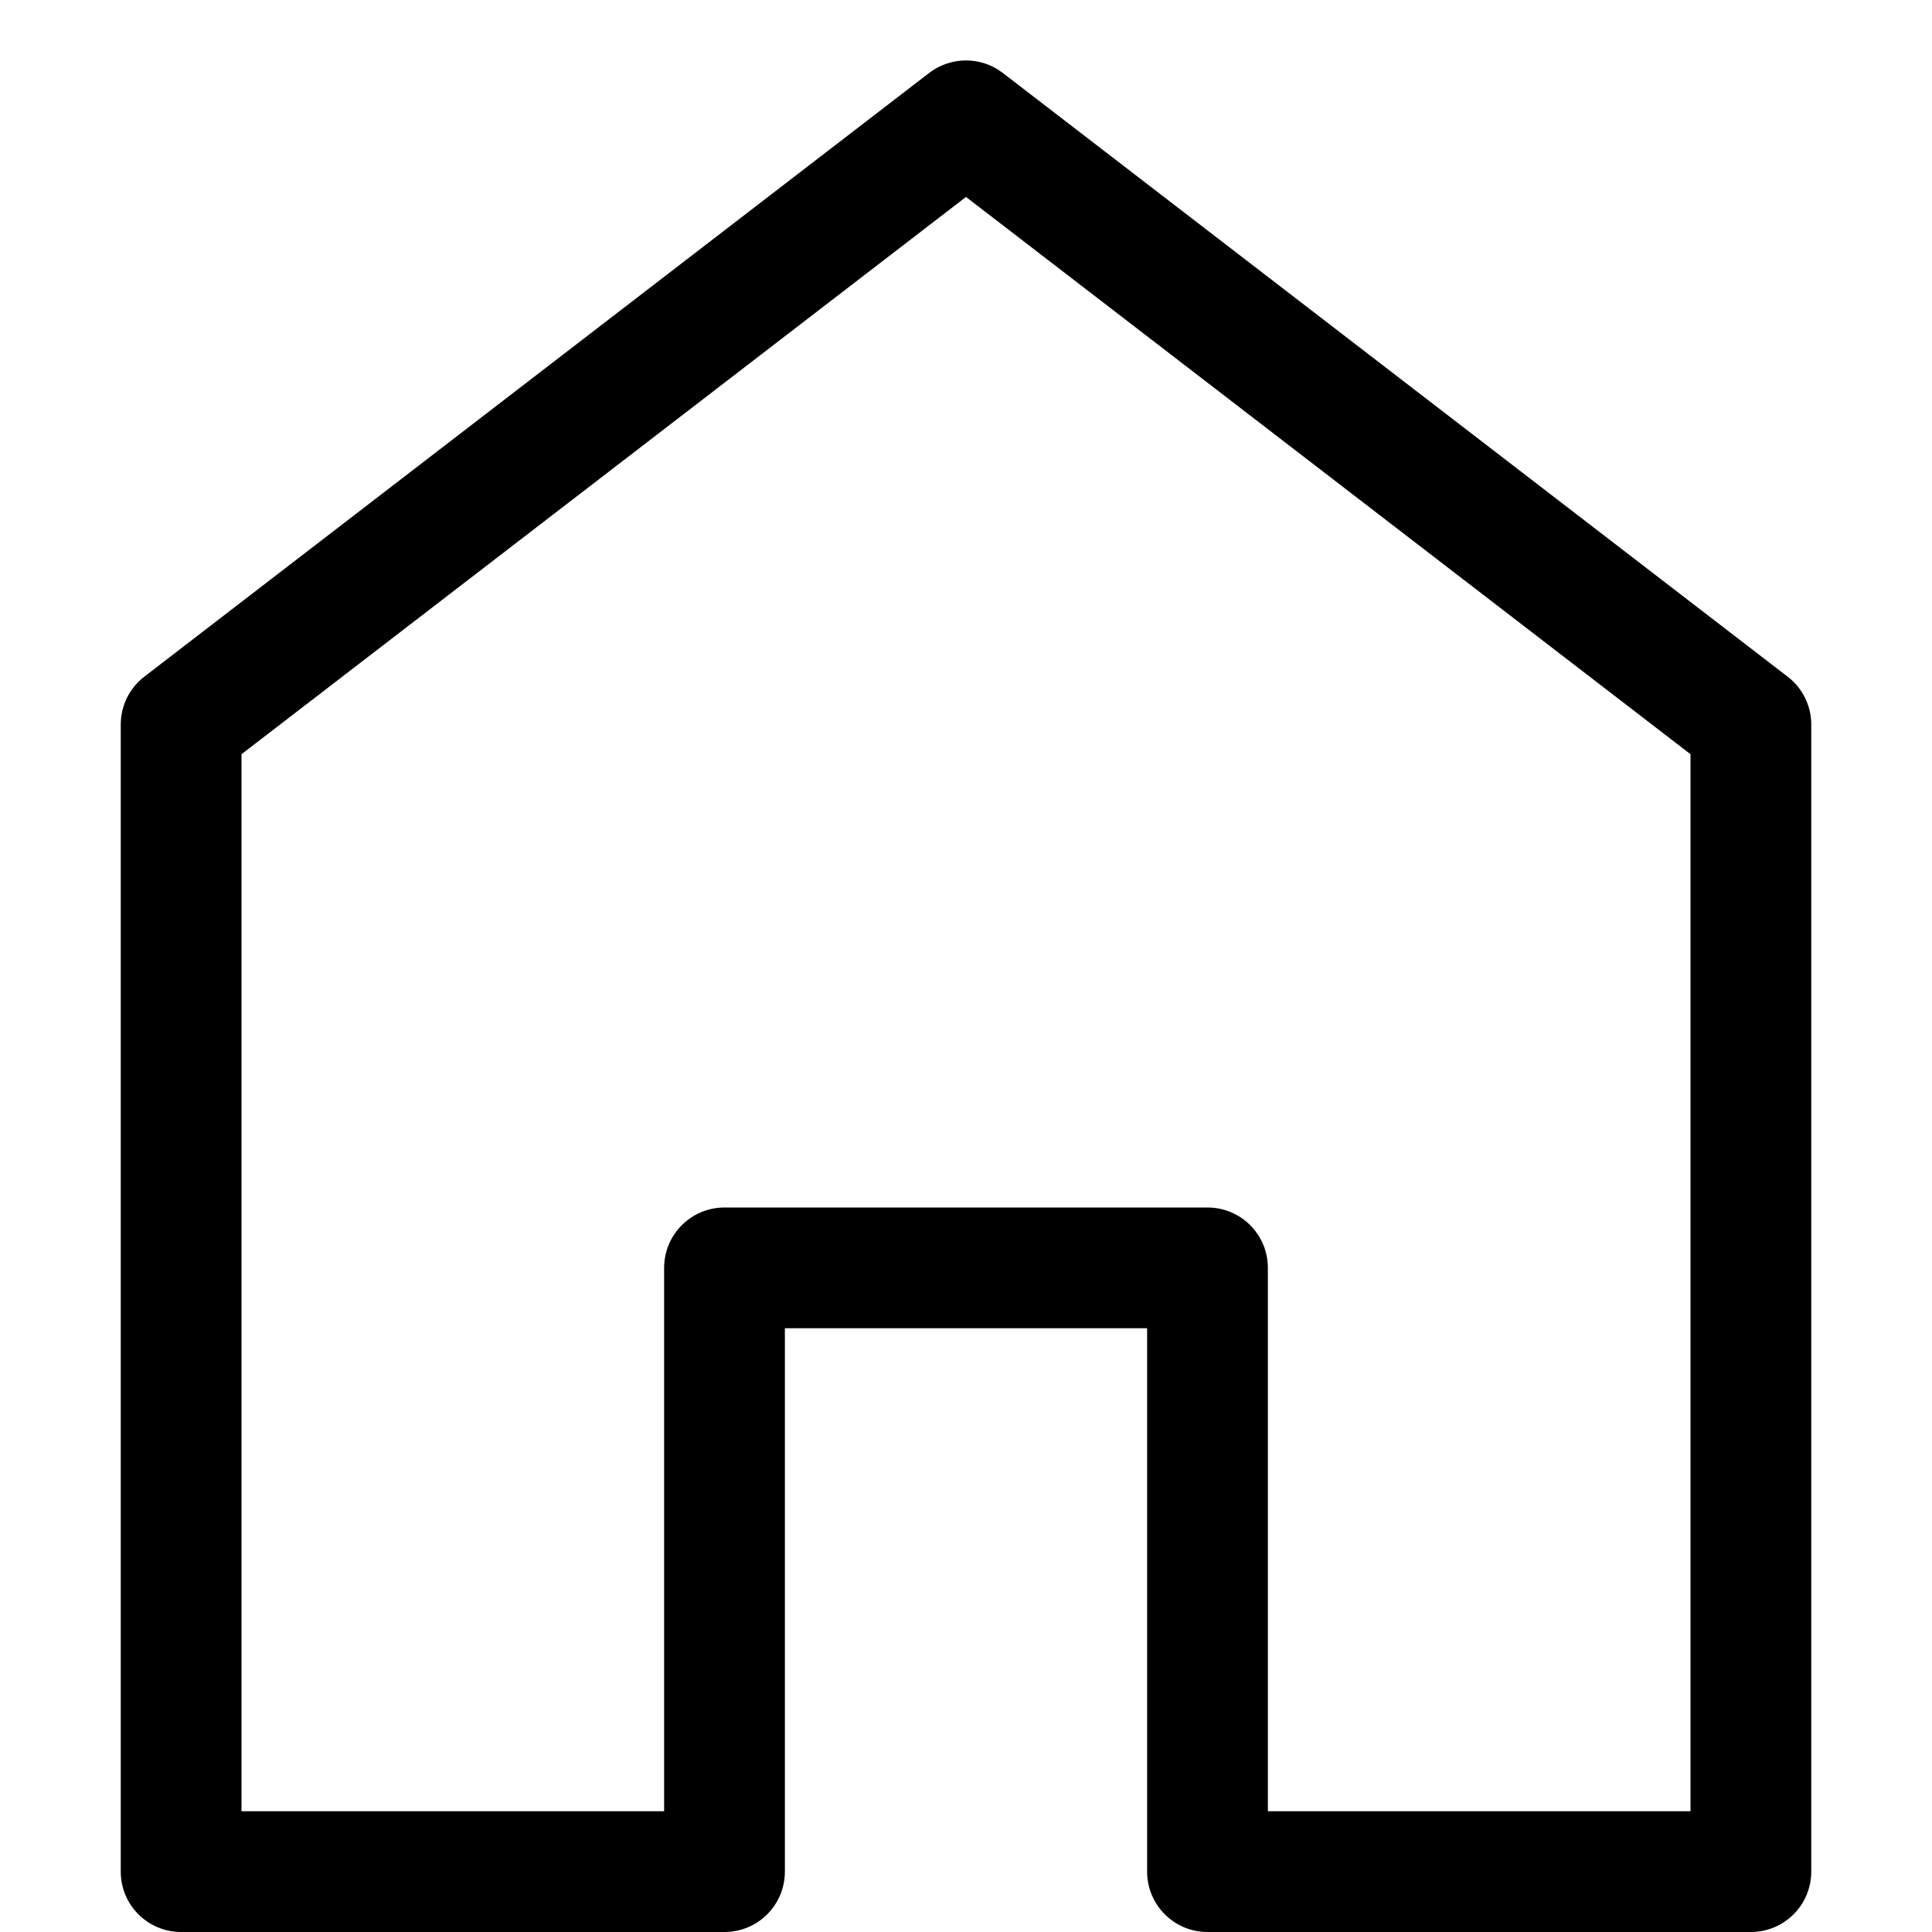 <?xml version="1.0" encoding="utf-8"?>
<!-- Generator: Adobe Illustrator 19.2.1, SVG Export Plug-In . SVG Version: 6.00 Build 0)  -->
<!DOCTYPE svg PUBLIC "-//W3C//DTD SVG 1.1//EN" "http://www.w3.org/Graphics/SVG/1.1/DTD/svg11.dtd">
<svg version="1.1" id="Layer_1" xmlns="http://www.w3.org/2000/svg" xmlns:xlink="http://www.w3.org/1999/xlink" x="0px" y="0px"
	 width="32px" height="32px" viewBox="0 0 32 32" enable-background="new 0 0 32 32" xml:space="preserve">
<path d="M20,32h9c0.553,0,1-0.448,1-1V12c0-0.311-0.145-0.604-0.391-0.792l-13-10c-0.359-0.276-0.859-0.276-1.219,0l-13,10
	C2.145,11.396,2,11.689,2,12v19c0,0.552,0.447,1,1,1h9c0.553,0,1-0.448,1-1v-9h6v9C19,31.552,19.447,32,20,32z M12,20
	c-0.553,0-1,0.448-1,1v9H4V12.492l12-9.23l12,9.23V30h-7v-9c0-0.552-0.447-1-1-1H12z"/>
</svg>
